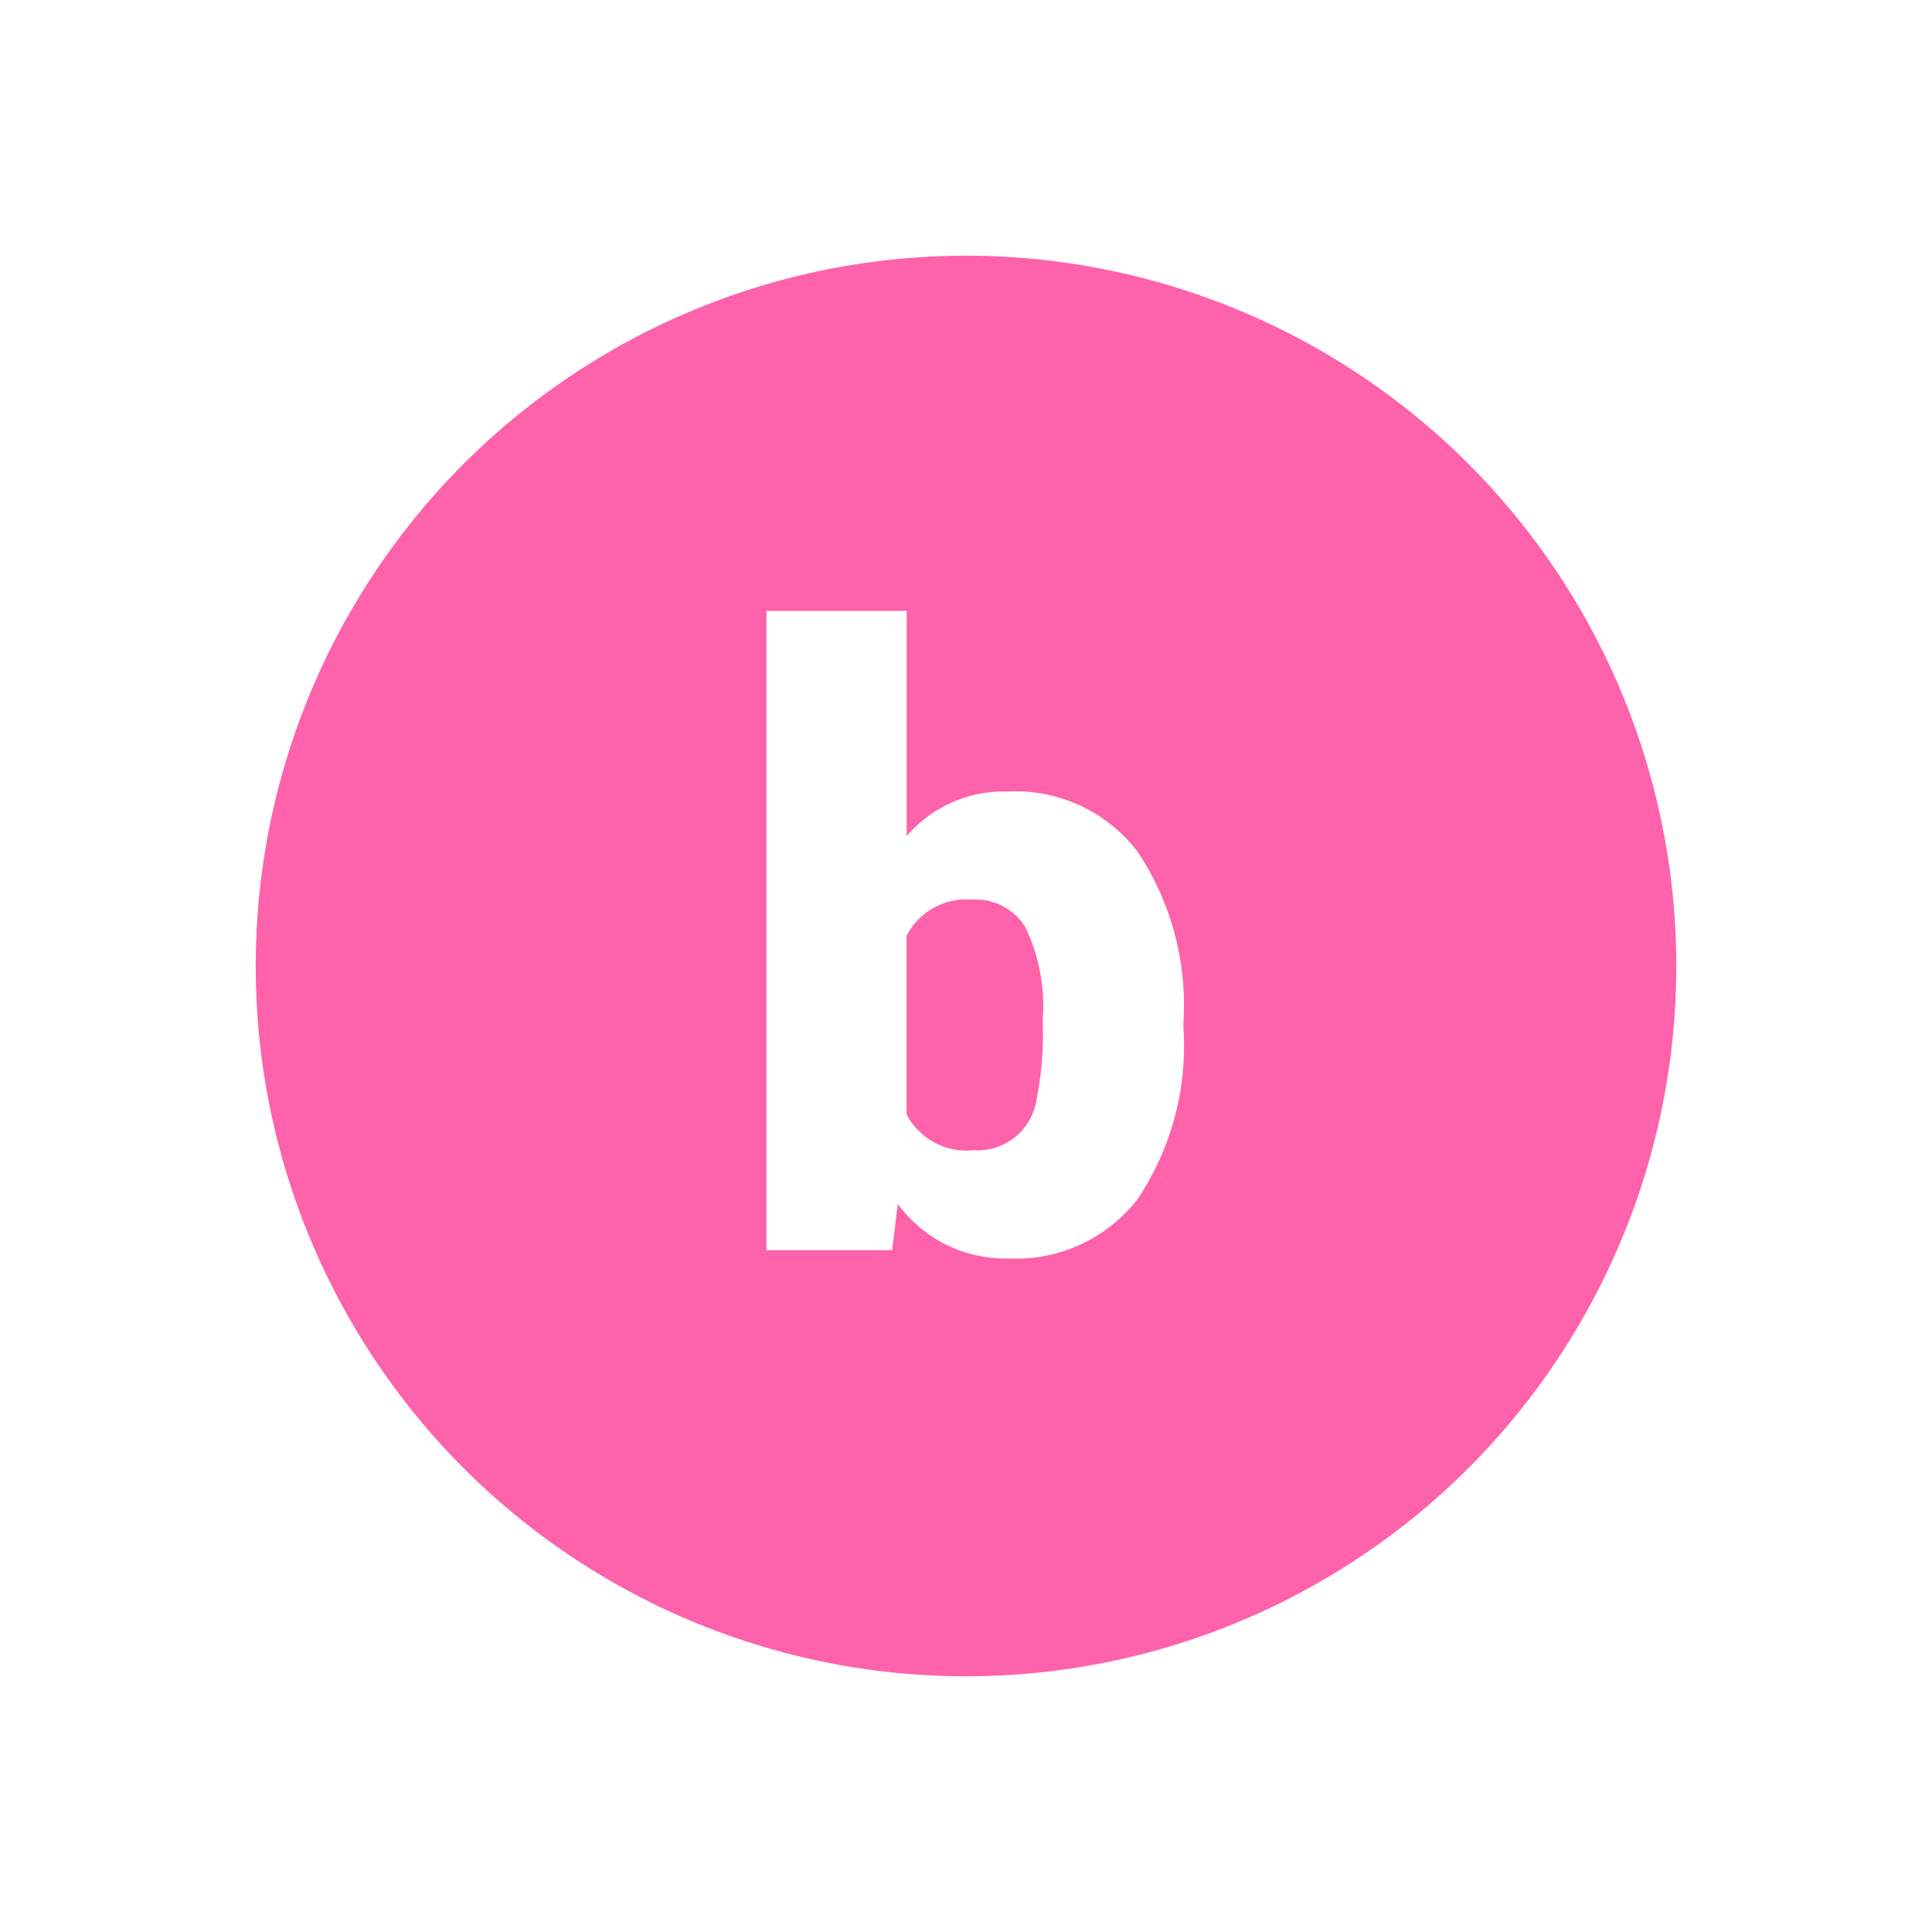 <svg xmlns="http://www.w3.org/2000/svg" xmlns:xlink="http://www.w3.org/1999/xlink" width="68" height="68" viewBox="0 0 68 68">
  <defs>
    <filter id="Elipse_180" x="0" y="0" width="68" height="68" filterUnits="userSpaceOnUse">
      <feOffset dy="3" input="SourceAlpha"/>
      <feGaussianBlur stdDeviation="3" result="blur"/>
      <feFlood flood-opacity="0.161"/>
      <feComposite operator="in" in2="blur"/>
      <feComposite in="SourceGraphic"/>
    </filter>
  </defs>
  <g id="Grupo_56196" data-name="Grupo 56196" transform="translate(9 6)">
    <g transform="matrix(1, 0, 0, 1, -9, -6)" filter="url(#Elipse_180)">
      <circle id="Elipse_180-2" data-name="Elipse 180" cx="25" cy="25" r="25" transform="translate(9 6)" fill="#fe62aa"/>
    </g>
    <path id="Trazado_132998" data-name="Trazado 132998" d="M7.654-7.793A9.66,9.66,0,0,1,6.042-1.8,5.4,5.4,0,0,1,1.5.293,4.684,4.684,0,0,1-2.4-1.626L-2.6,0H-7.024V-22.5h4.937v7.925a4.519,4.519,0,0,1,3.56-1.567,5.4,5.4,0,0,1,4.57,2.124A9.71,9.71,0,0,1,7.654-8.042ZM2.7-8.108a6.444,6.444,0,0,0-.608-3.254,2.049,2.049,0,0,0-1.868-.973,2.364,2.364,0,0,0-2.314,1.272v6.288A2.377,2.377,0,0,0,.256-3.516a2.1,2.1,0,0,0,2.212-1.7A12.182,12.182,0,0,0,2.7-8.108Z" transform="translate(25 38)" fill="#fff"/>
  </g>
</svg>
